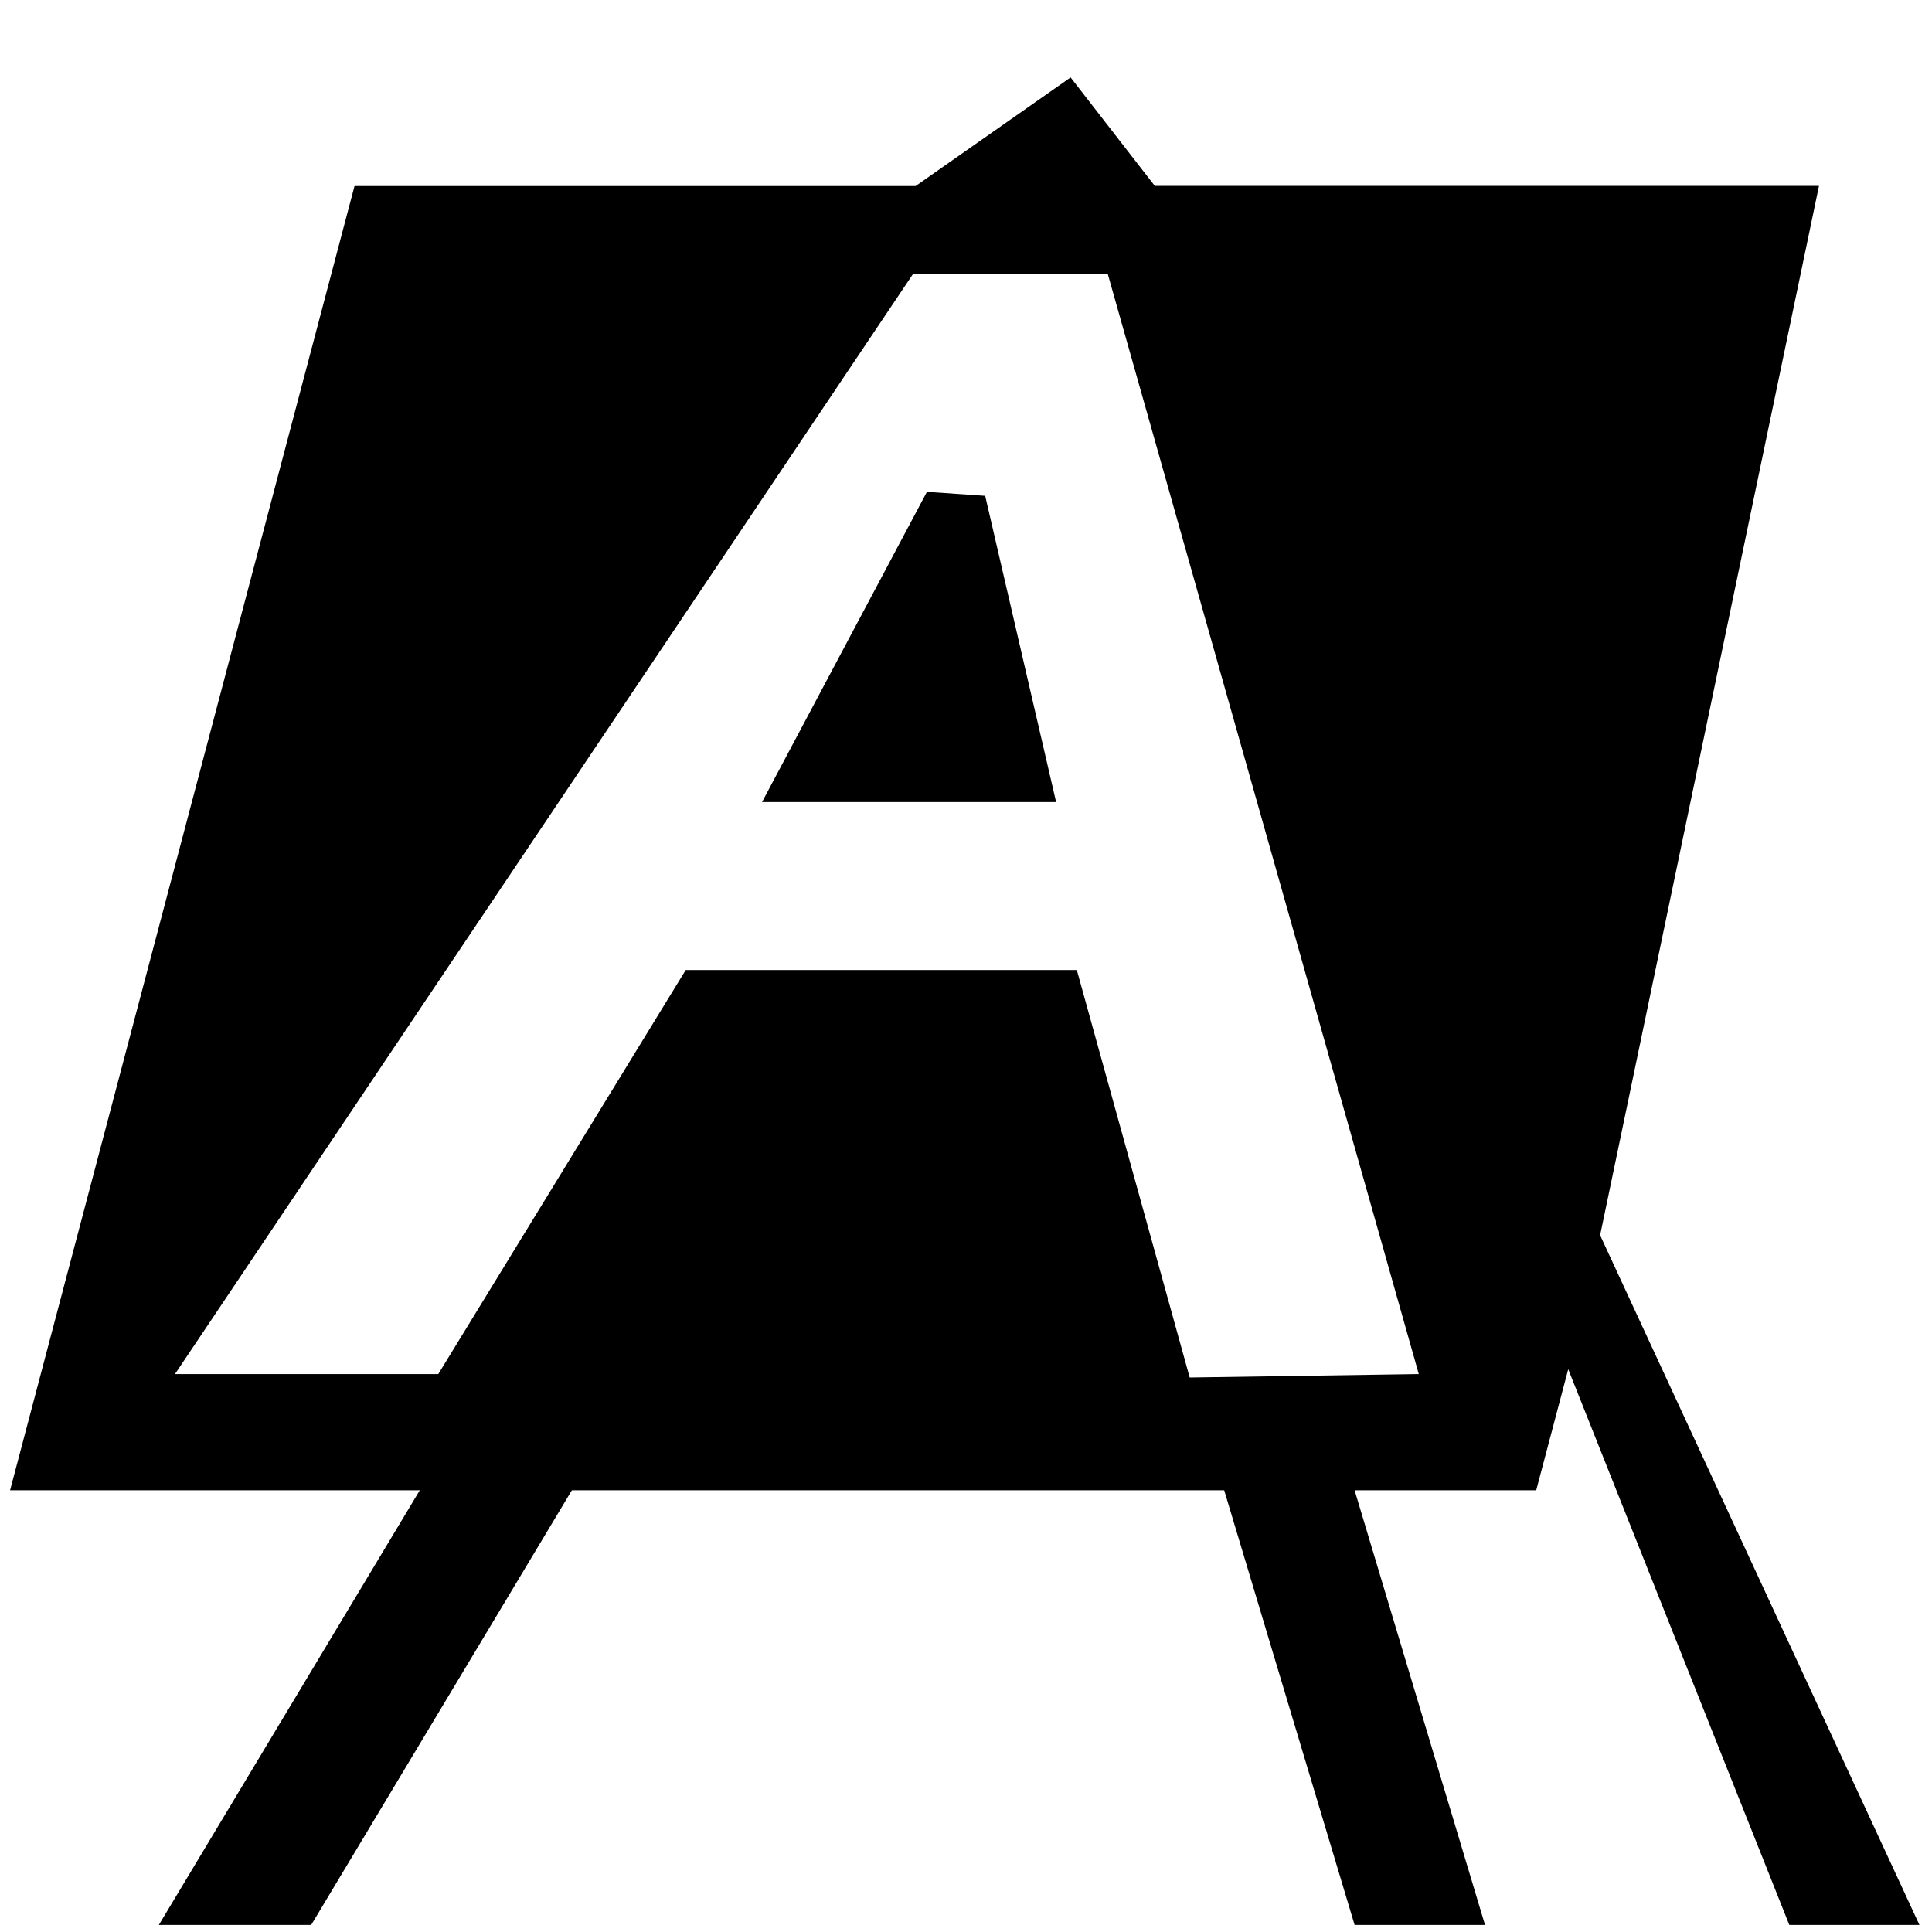 <?xml version="1.0" encoding="UTF-8" standalone="no"?>
<svg
   xmlns:dc="http://purl.org/dc/elements/1.1/"
   xmlns:cc="http://creativecommons.org/ns#"
   xmlns:rdf="http://www.w3.org/1999/02/22-rdf-syntax-ns#"
   xmlns:svg="http://www.w3.org/2000/svg"
   xmlns="http://www.w3.org/2000/svg"
   id="svg2"
   viewBox="0 0 14 14"
   height="100%"
   width="100%"
   version="1.1">
  <defs
     id="defs6" />
  <rect
     style="fill:none;stroke:none;visibility:hidden"
     id="canvas"
     y="0"
     x="0"
     height="14"
     width="14" />
  <path
     id="school"
     d="m 7.758,0.561 -1.123,0.787 -4.066,0 -2.496,9.451 2.969,0 -1.891,3.15 1.104,0 1.889,-3.15 4.727,0 0.945,3.15 0.945,0 -0.945,-3.15 1.316,0 0.232,-0.877 1.602,4.027 0.943,0 -2.314,-4.998 1.586,-7.604 -4.813,0 z m -1.141,1.423 1.41,0 2.254,7.973 -1.66,0.025 -0.818,-2.953 -2.834,0 -1.793,2.928 -1.908,0 z m 0.1,1.58 -1.195,2.248 2.131,0 -0.514,-2.219 z"
     style="fill:#000000;fill-opacity:1;stroke:none" />
</svg>
